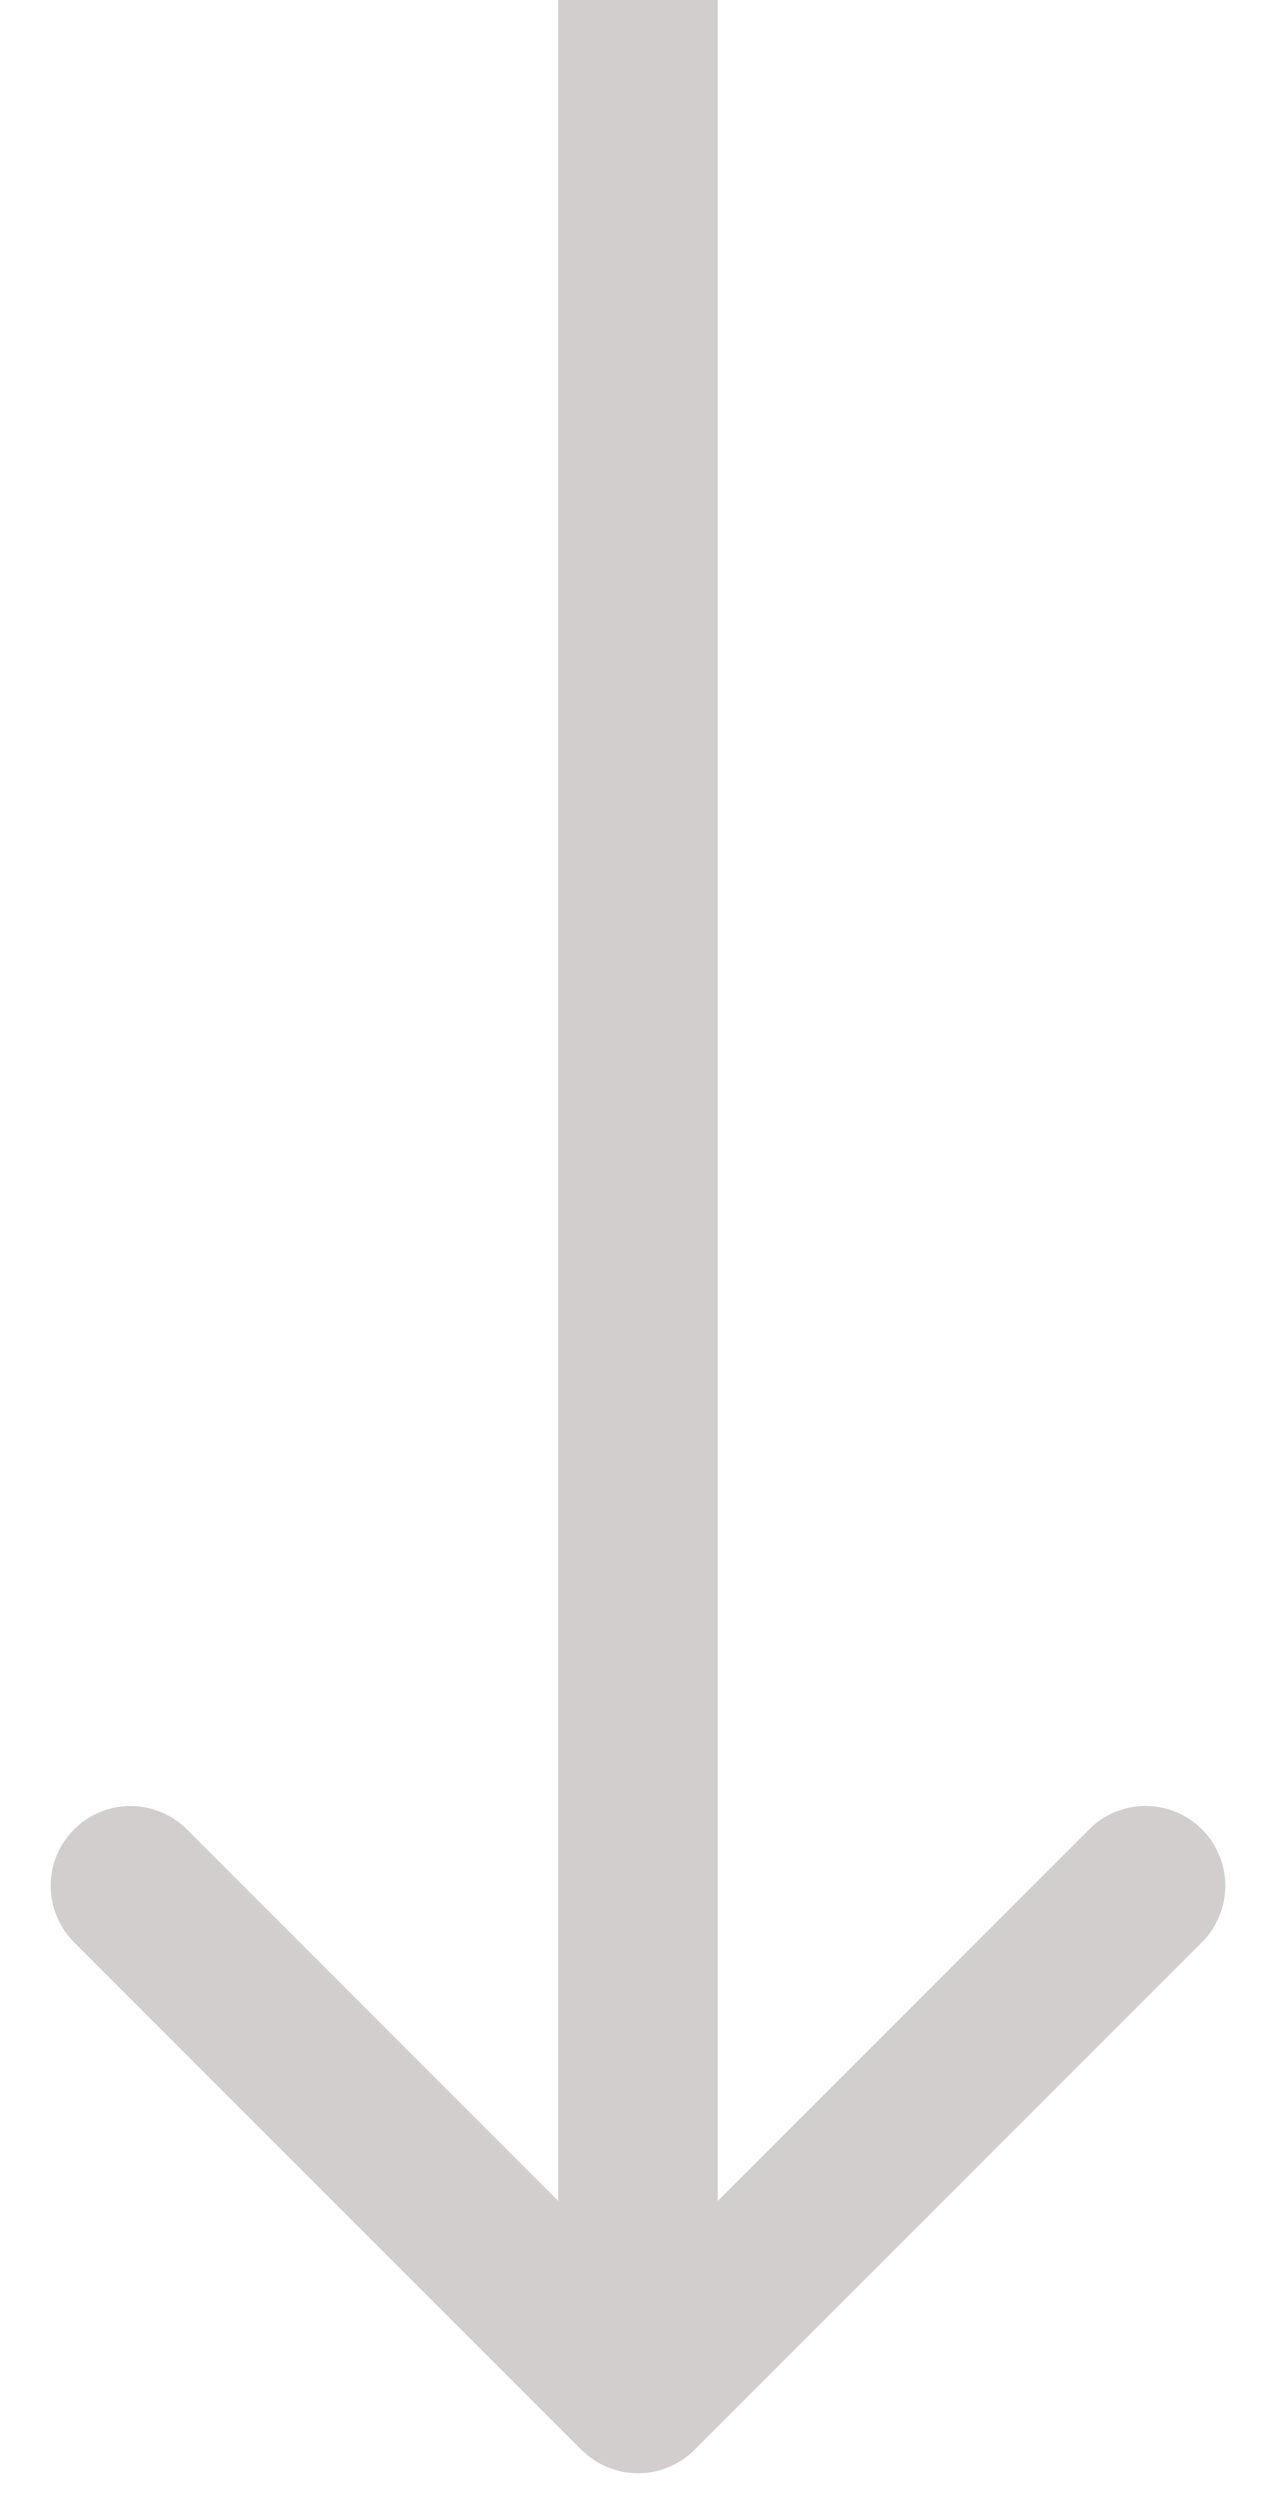 <svg width="24" height="47" fill="none" xmlns="http://www.w3.org/2000/svg"><path d="M10.94 46.06a1.5 1.5 0 002.12 0l9.547-9.545a1.5 1.5 0 10-2.122-2.122L12 42.88l-8.485-8.486a1.5 1.5 0 10-2.122 2.122l9.546 9.546zM10.5 0v45h3V0h-3z" fill="#D2CECE"/></svg>